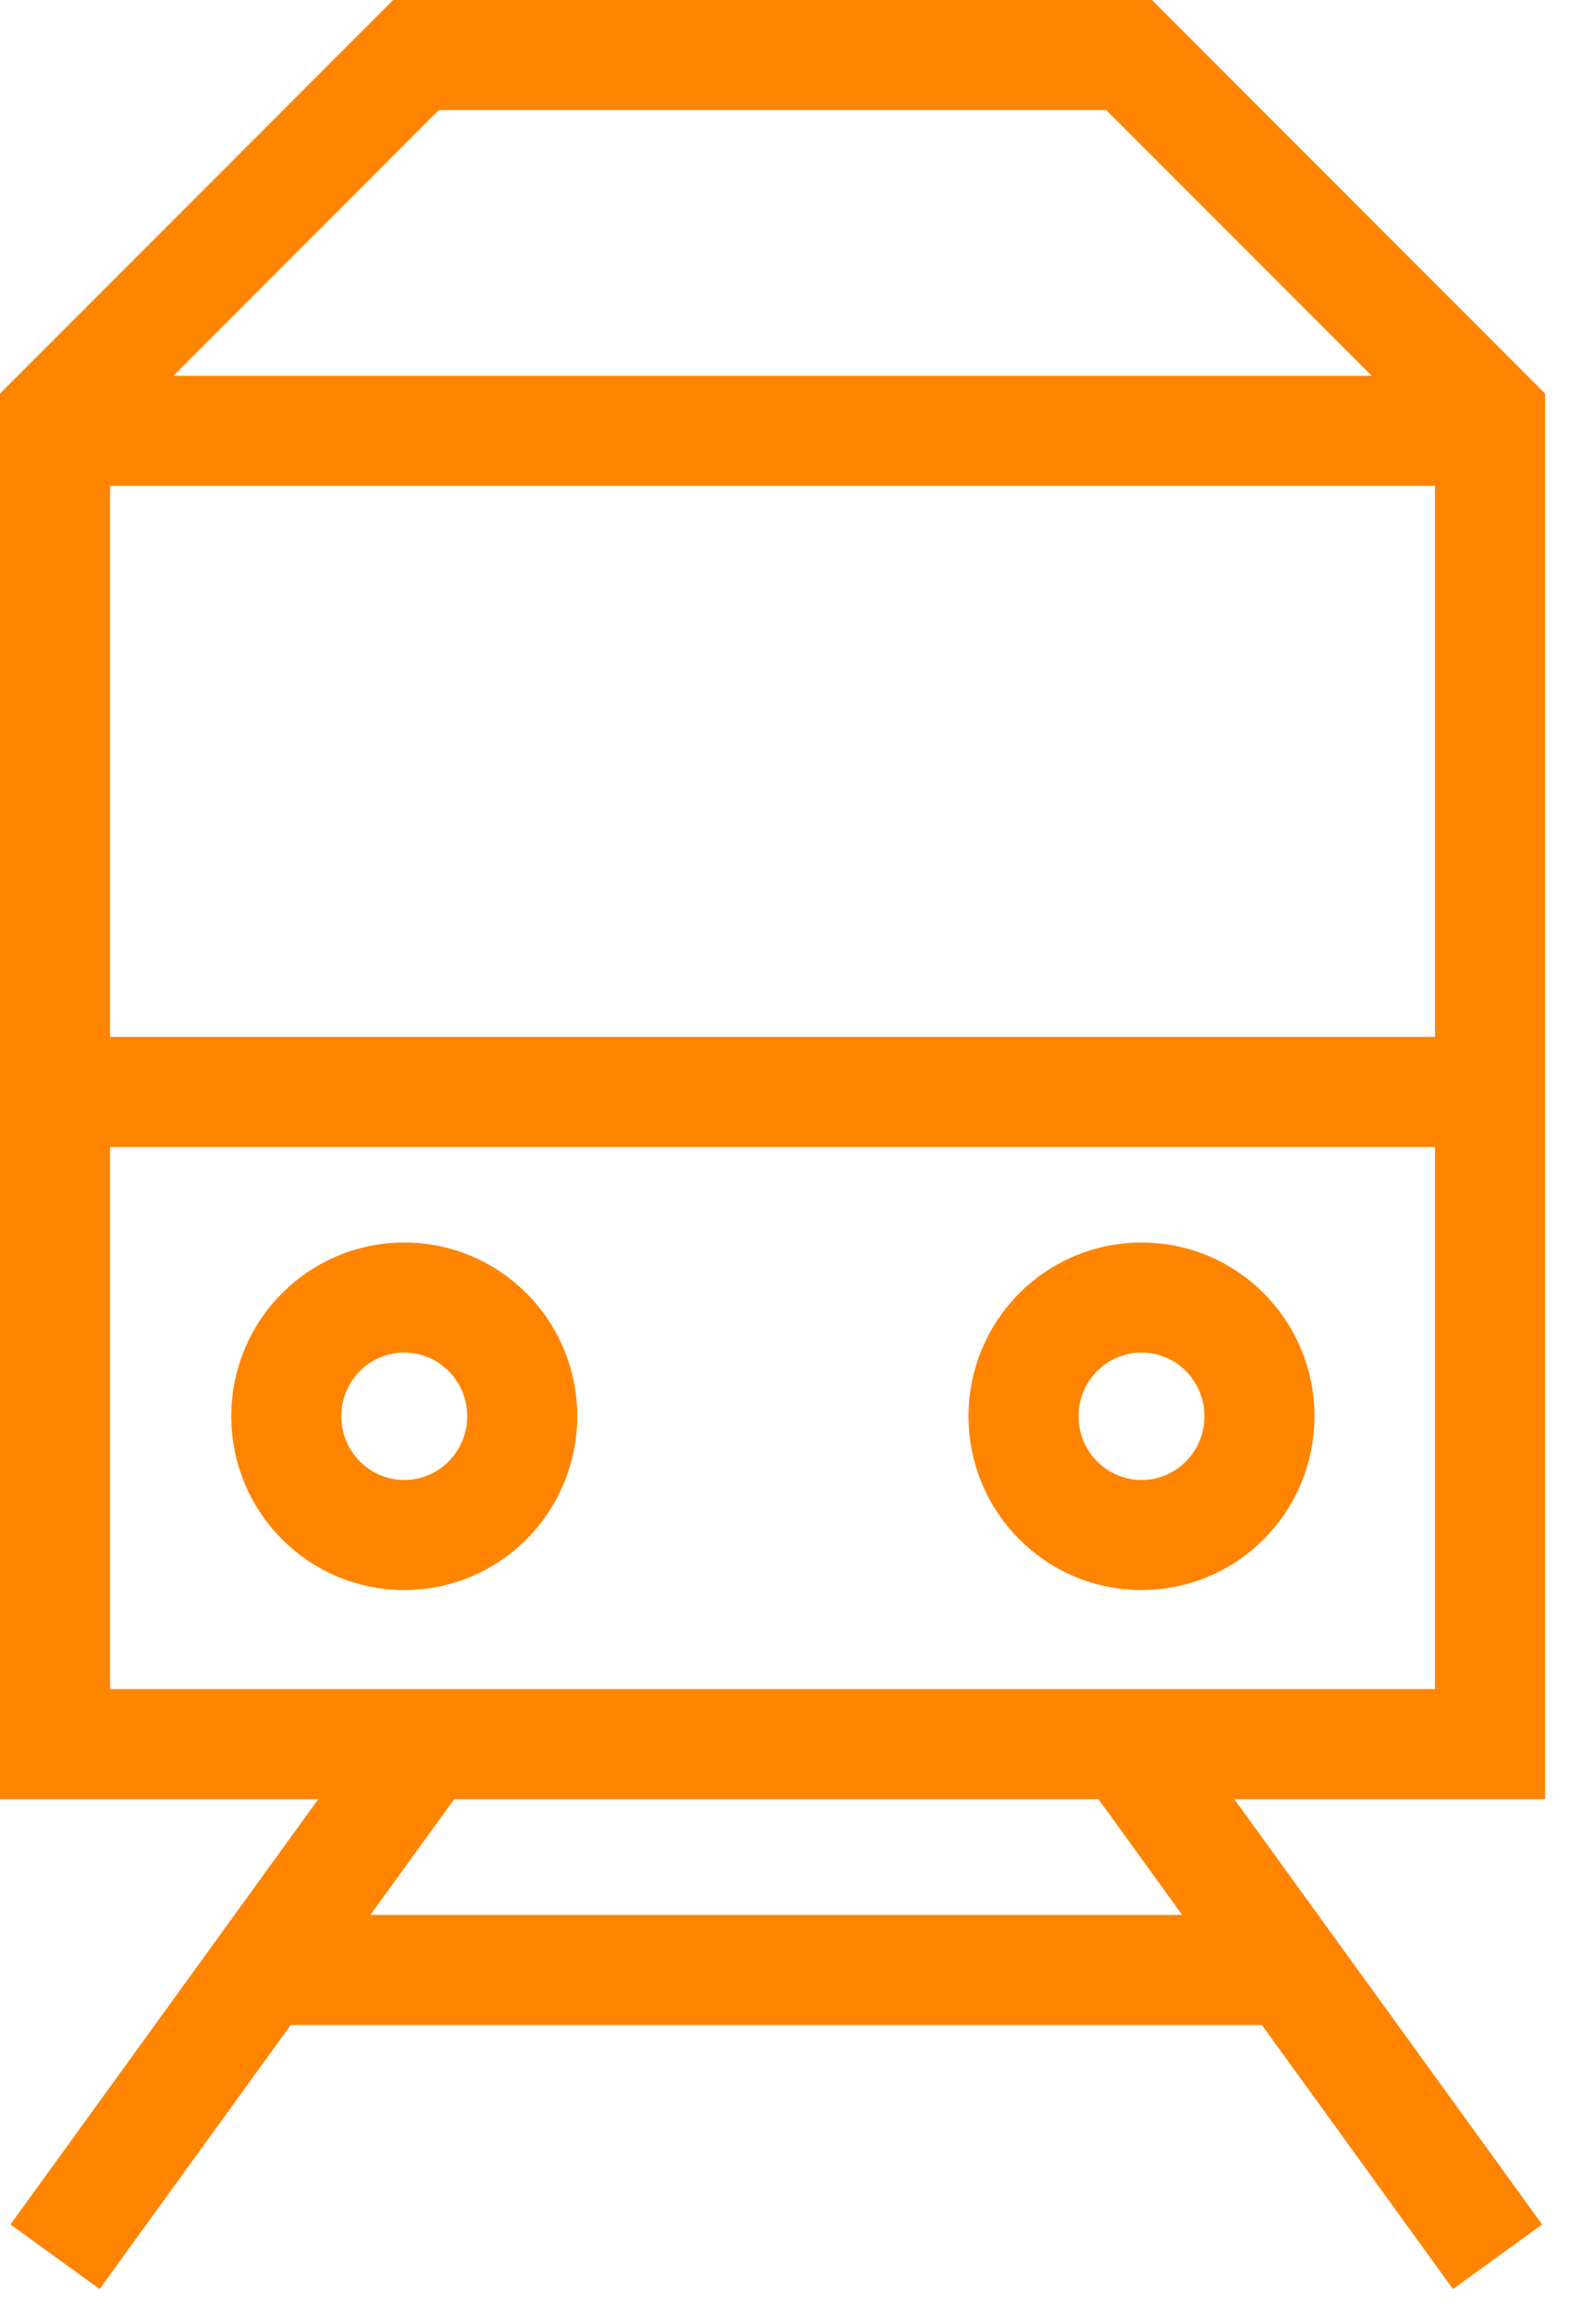 <svg width="29" height="42" viewBox="0 0 29 42" fill="none" xmlns="http://www.w3.org/2000/svg">
<path d="M1 7.565V31.687H27.075V7.565L20.516 1H7.559L1 7.565Z" stroke="#FF8400" stroke-width="2" stroke-miterlimit="10"/>
<path d="M7.634 31.836L1 41" stroke="#FF8400" stroke-width="2"/>
<path d="M20.578 31.836L27.211 41" stroke="#FF8400" stroke-width="2"/>
<path d="M4.479 35.79H23.733" stroke="#FF8400" stroke-width="2"/>
<path d="M1 19.838H27.522" stroke="#FF8400" stroke-width="2"/>
<path d="M1 7.827H27.522" stroke="#FF8400" stroke-width="2"/>
<path d="M7.345 27.888C8.529 27.888 9.489 26.922 9.489 25.73C9.489 24.538 8.529 23.573 7.345 23.573C6.161 23.573 5.202 24.538 5.202 25.73C5.202 26.922 6.161 27.888 7.345 27.888Z" stroke="#FF8400" stroke-width="2"/>
<path d="M20.742 27.888C21.925 27.888 22.885 26.922 22.885 25.73C22.885 24.538 21.925 23.573 20.742 23.573C19.558 23.573 18.598 24.538 18.598 25.73C18.598 26.922 19.558 27.888 20.742 27.888Z" stroke="#FF8400" stroke-width="2"/>
</svg>
